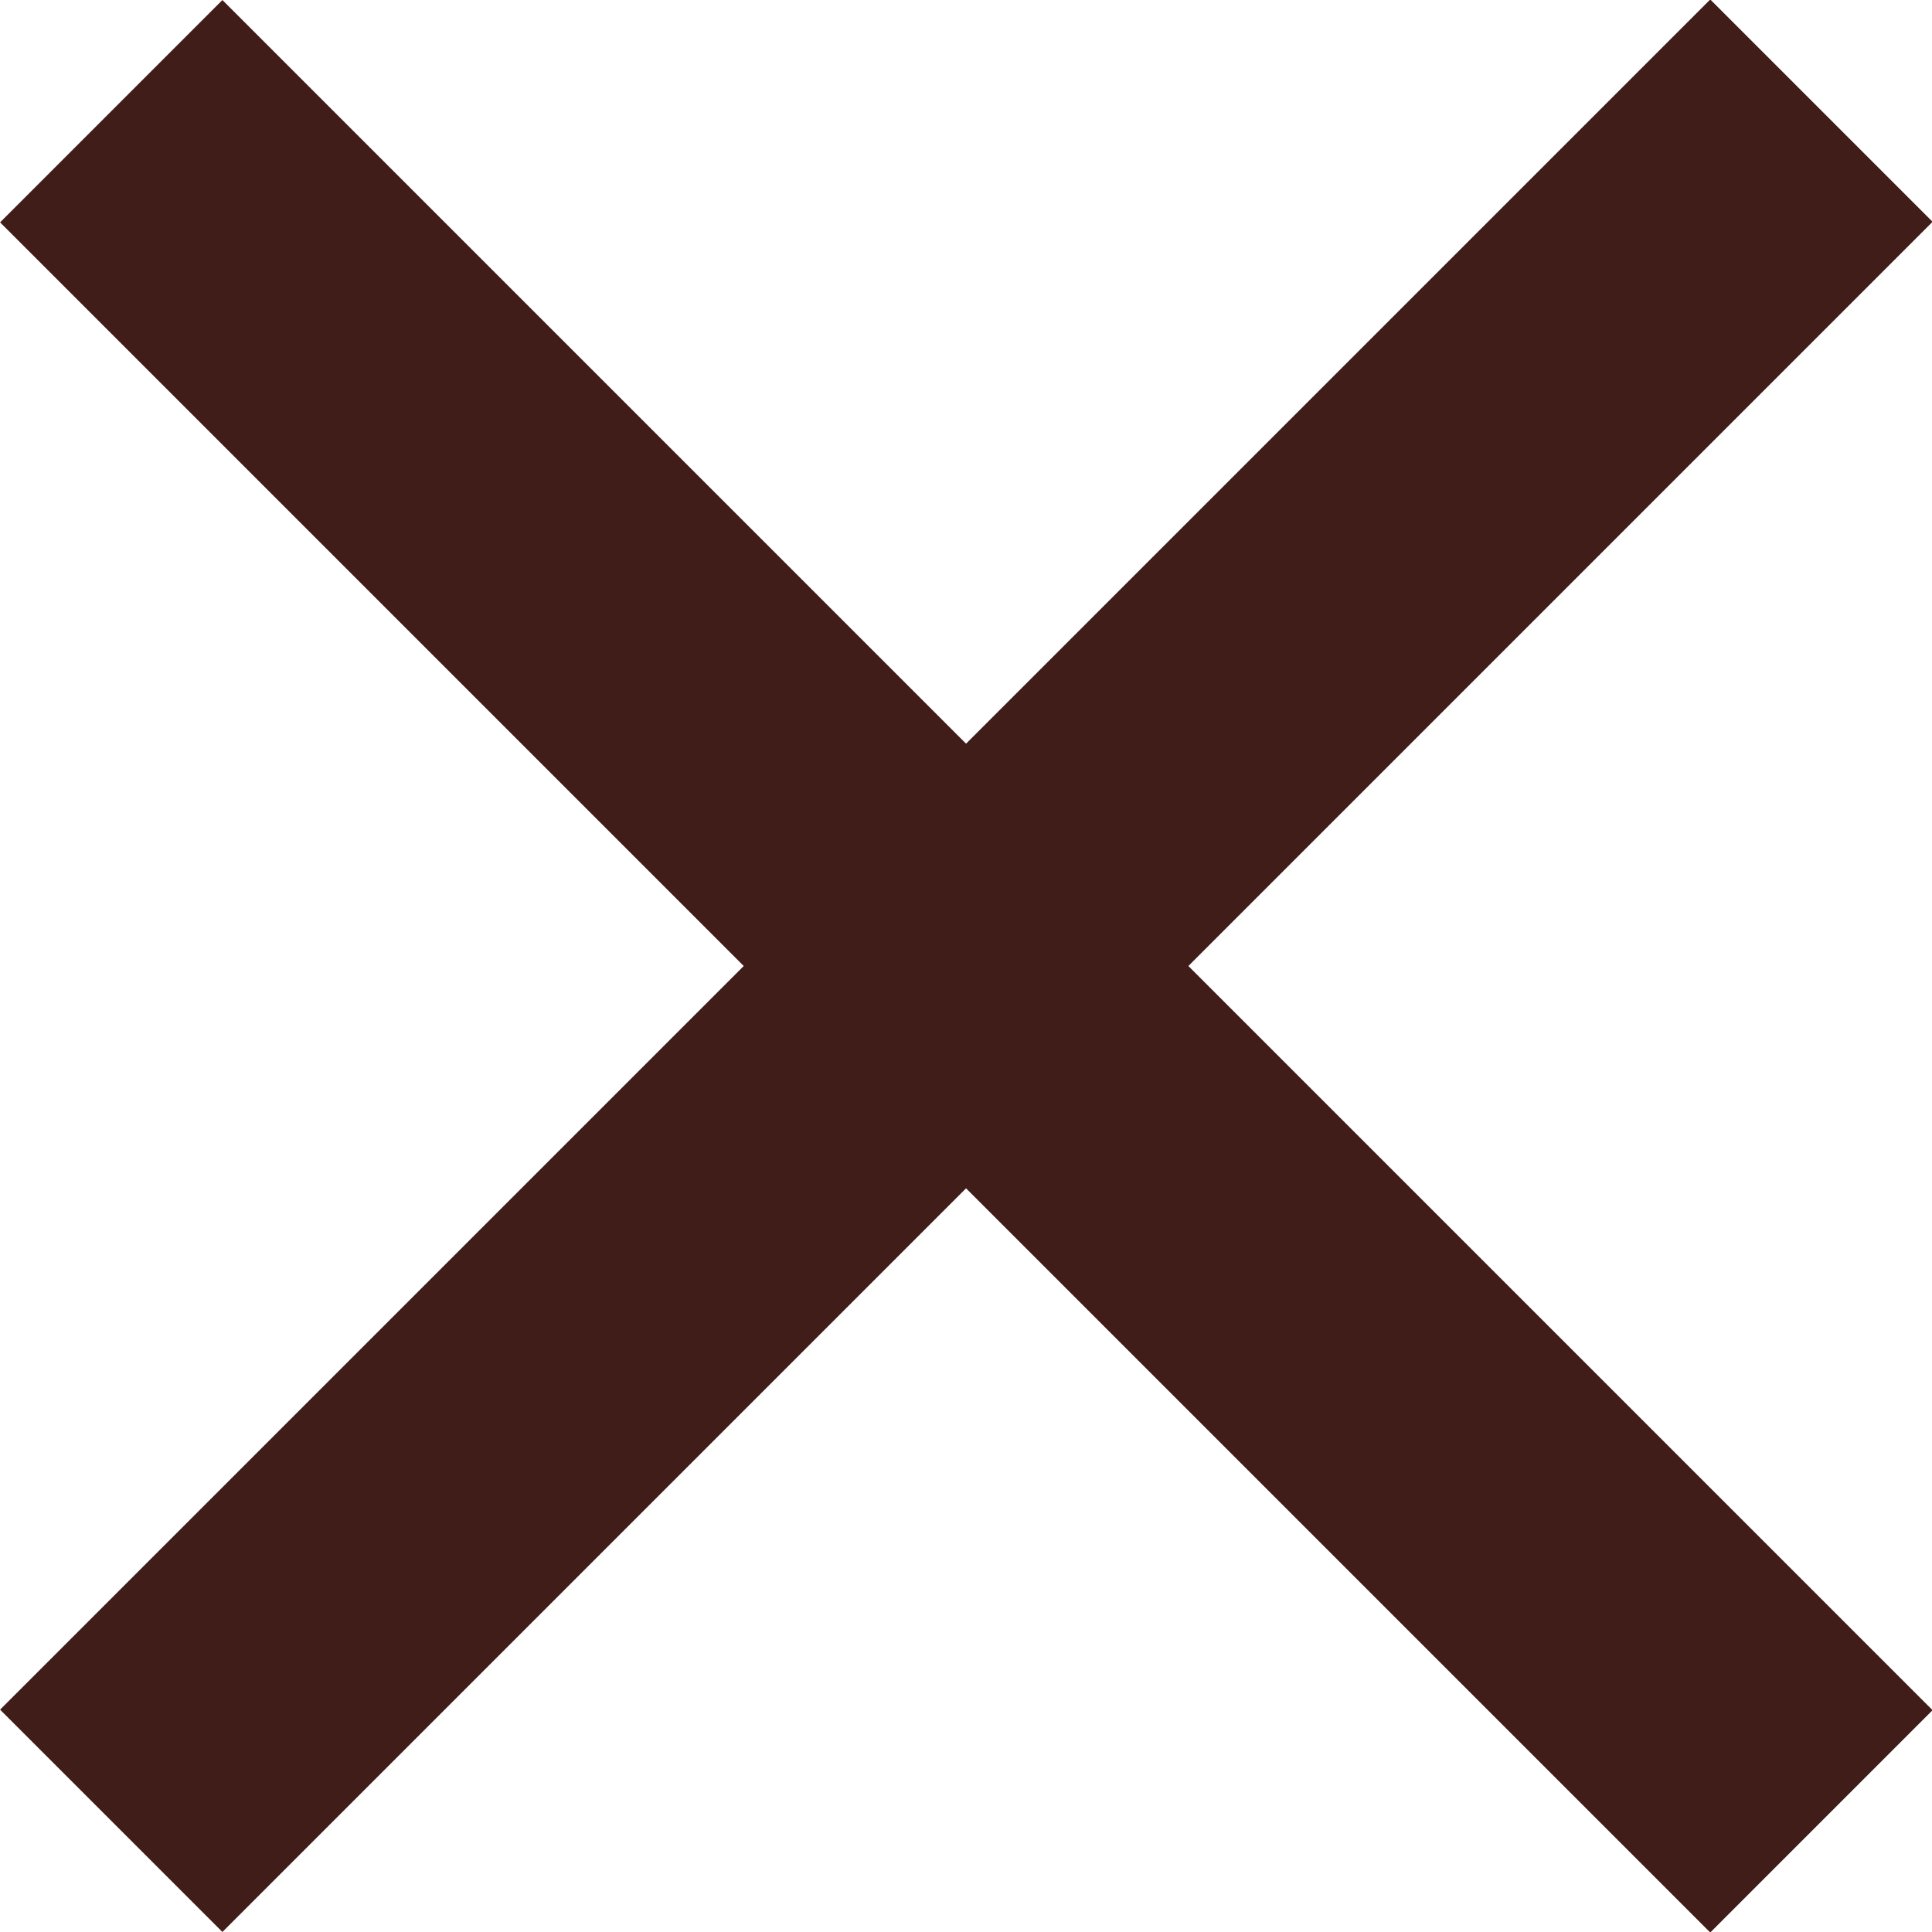 <?xml version="1.0" encoding="UTF-8"?>
<svg id="Layer_2" data-name="Layer 2" xmlns="http://www.w3.org/2000/svg" viewBox="0 0 24.58 24.58">
  <defs>
    <style>
      .cls-1 {
        fill: #401d18;
      }

      .cls-2 {
        fill: #fff;
      }
    </style>
  </defs>
  <g id="Layer_1-2" data-name="Layer 1">
    <g>
      <g>
        <line class="cls-2" x1="1.41" y1="23.17" x2="23.17" y2="1.41"/>
        <rect class="cls-1" x="-3.09" y="10.29" width="30.77" height="4" transform="translate(-5.09 12.29) rotate(-45)"/>
      </g>
      <g>
        <line class="cls-2" x1="23.17" y1="23.17" x2="1.41" y2="1.41"/>
        <rect class="cls-1" x="10.29" y="-3.09" width="4" height="30.77" transform="translate(-5.09 12.29) rotate(-45)"/>
      </g>
    </g>
  </g>
</svg>
